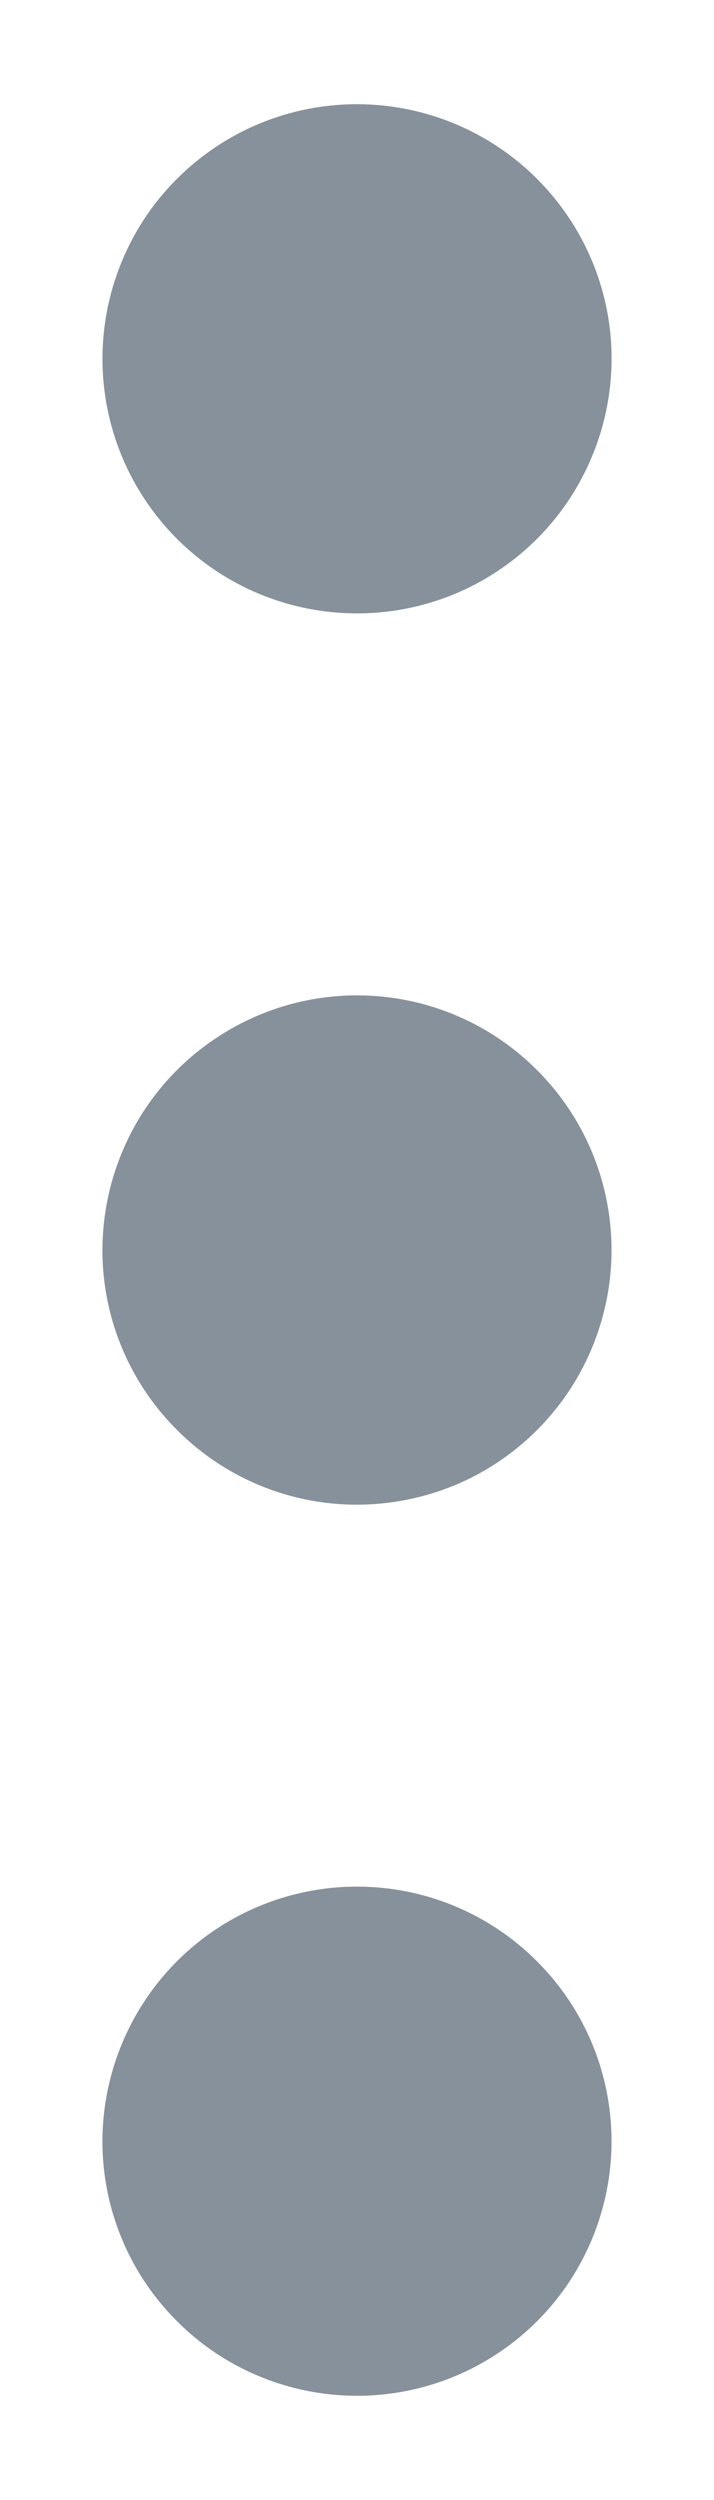 <svg width="4" height="14" viewBox="0 0 4 14" fill="none" xmlns="http://www.w3.org/2000/svg">
  <path d="M2 3.435C2.282 3.435 2.558 3.352 2.792 3.195C3.027 3.038 3.209 2.816 3.317 2.555C3.425 2.295 3.454 2.008 3.399 1.731C3.344 1.455 3.208 1.201 3.008 1.001C2.809 0.802 2.555 0.666 2.278 0.611C2.002 0.556 1.715 0.584 1.454 0.692C1.194 0.8 0.971 0.983 0.814 1.217C0.658 1.452 0.574 1.727 0.574 2.009C0.574 2.388 0.724 2.75 0.992 3.018C1.259 3.285 1.622 3.435 2 3.435ZM2 10.565C1.718 10.565 1.442 10.649 1.208 10.805C0.973 10.962 0.791 11.185 0.683 11.445C0.575 11.706 0.546 11.992 0.601 12.269C0.656 12.546 0.792 12.8 0.992 12.999C1.191 13.199 1.445 13.334 1.722 13.389C1.998 13.444 2.285 13.416 2.546 13.308C2.806 13.2 3.029 13.018 3.186 12.783C3.342 12.549 3.426 12.273 3.426 11.991C3.426 11.613 3.276 11.25 3.008 10.983C2.741 10.715 2.378 10.565 2 10.565ZM2 5.574C1.718 5.574 1.442 5.658 1.208 5.815C0.973 5.971 0.791 6.194 0.683 6.454C0.575 6.715 0.546 7.002 0.601 7.278C0.656 7.555 0.792 7.809 0.992 8.008C1.191 8.208 1.445 8.344 1.722 8.399C1.998 8.454 2.285 8.425 2.546 8.318C2.806 8.21 3.029 8.027 3.186 7.792C3.342 7.558 3.426 7.282 3.426 7C3.426 6.622 3.276 6.259 3.008 5.992C2.741 5.724 2.378 5.574 2 5.574Z" fill="#87919C"/>
</svg>
